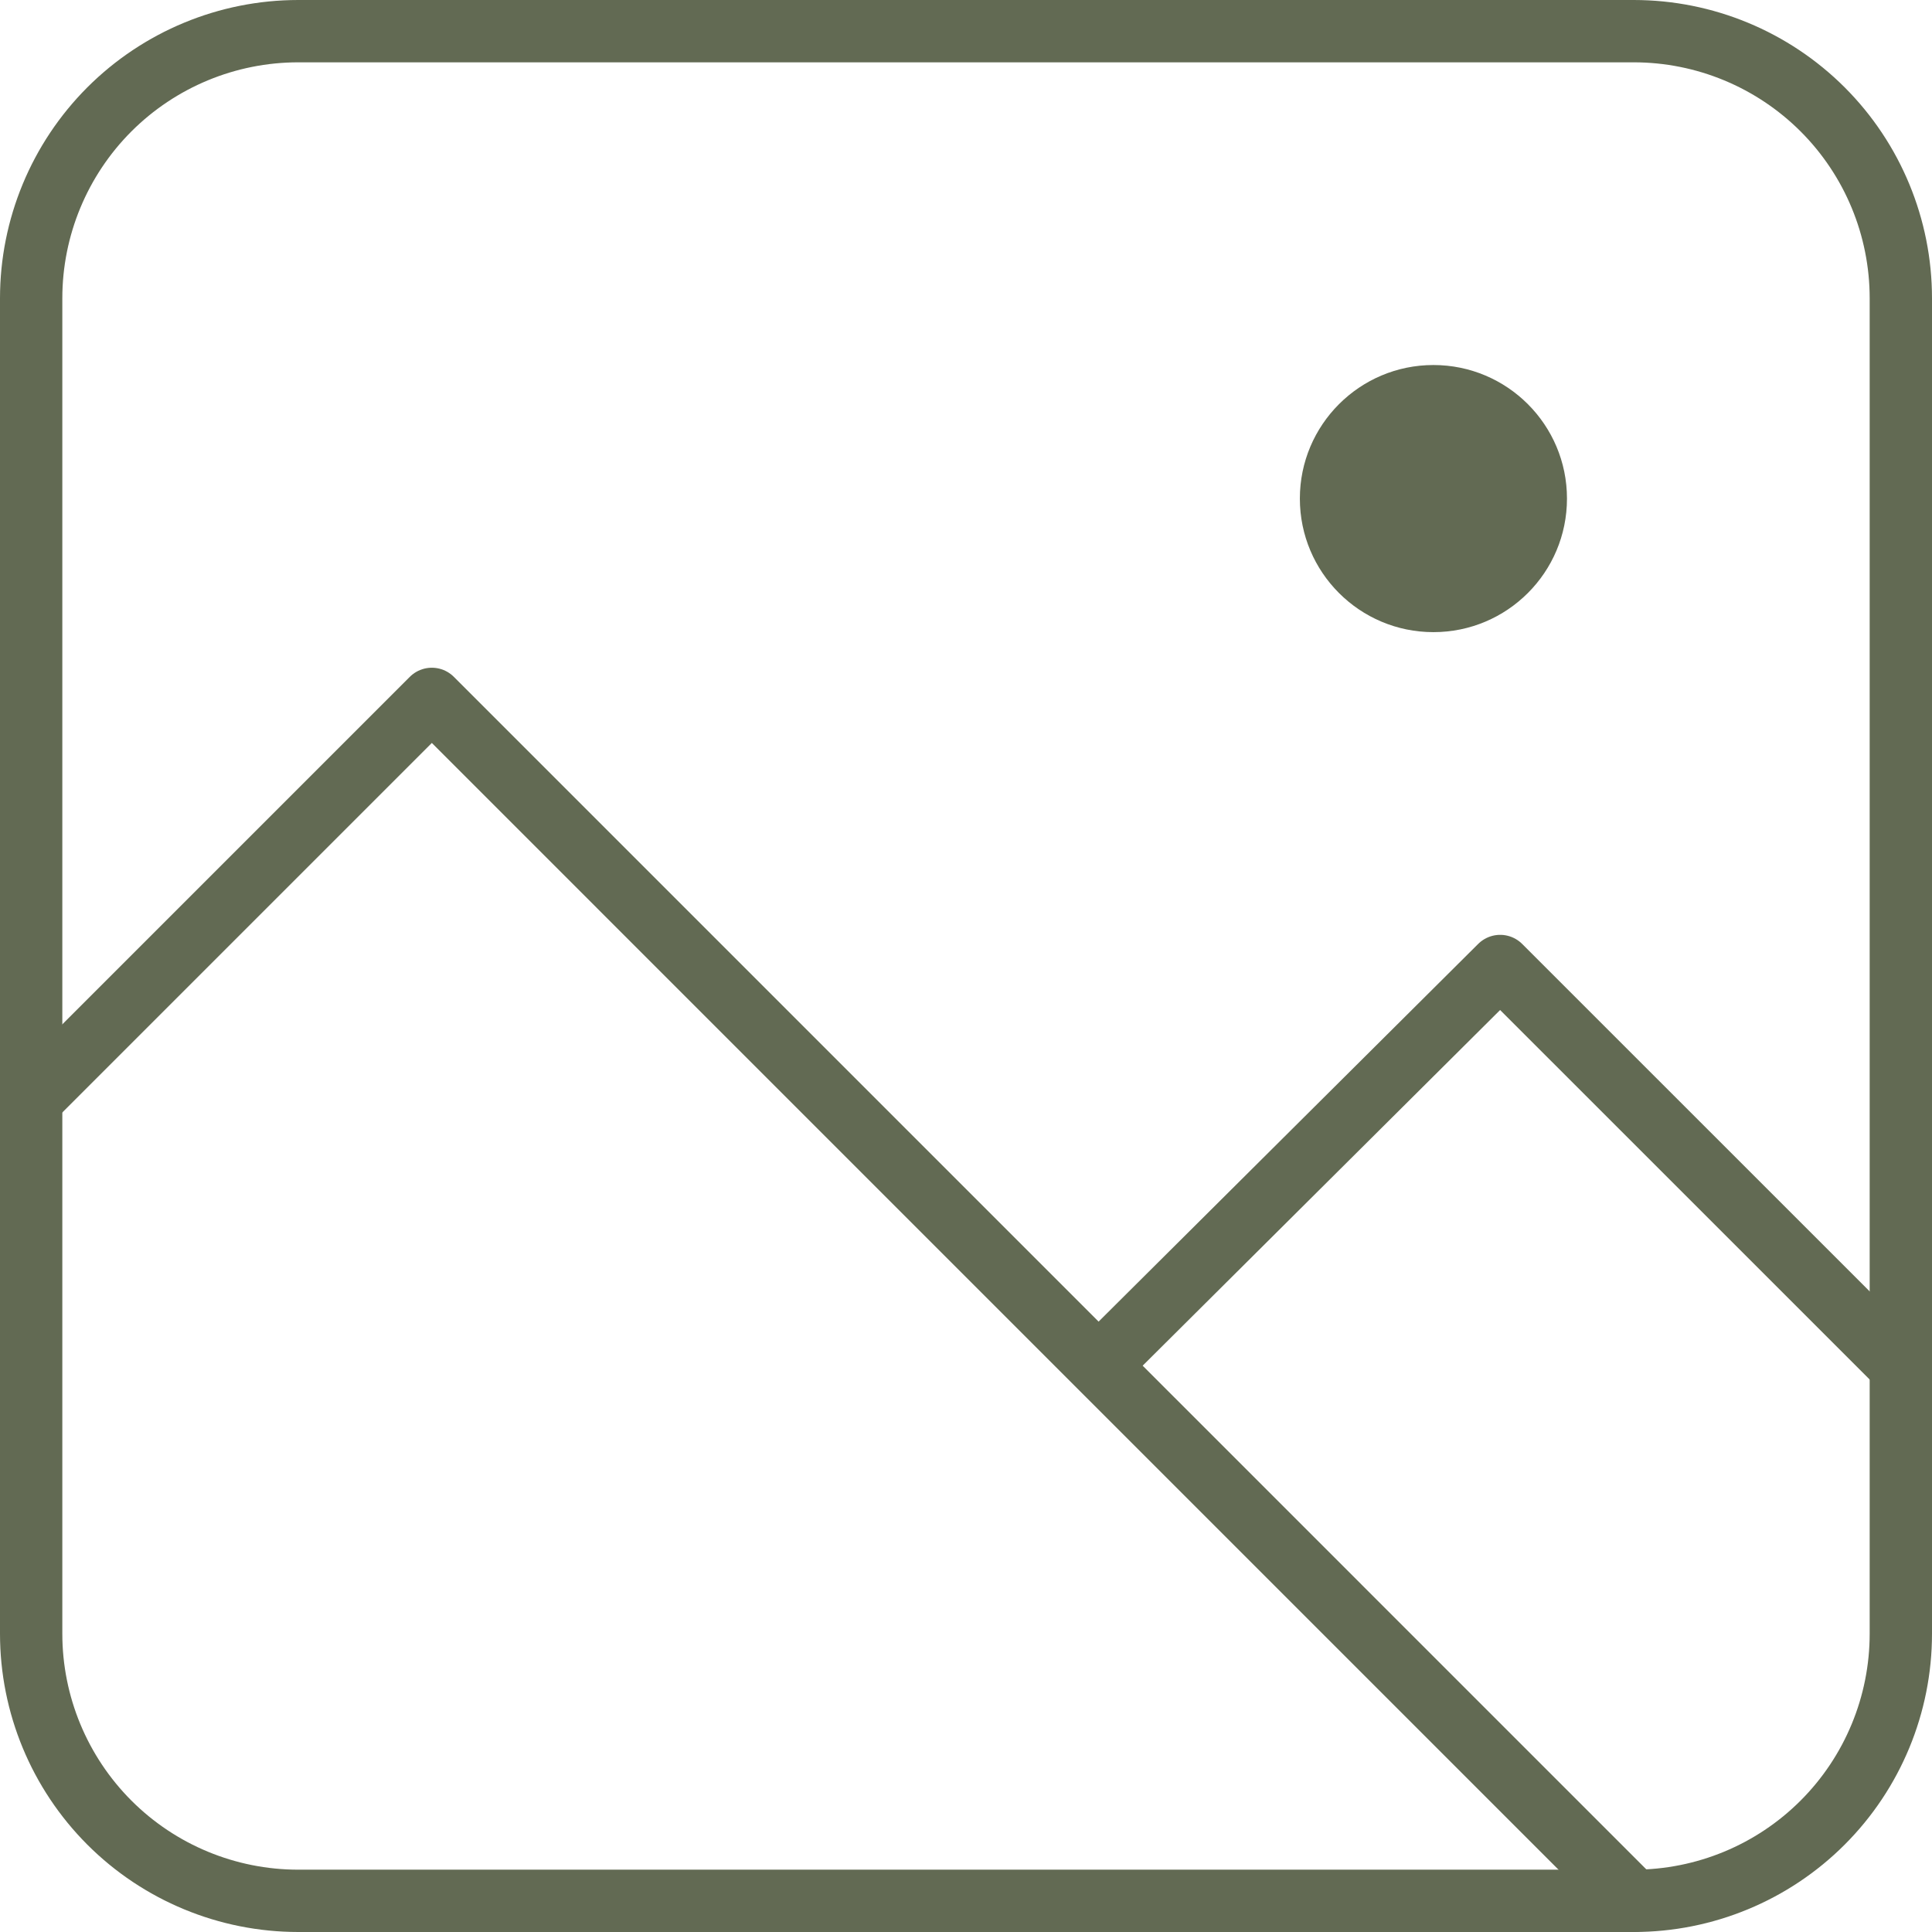 <svg width="31" height="31" viewBox="0 0 31 31" fill="none" xmlns="http://www.w3.org/2000/svg">
<path fill-rule="evenodd" clip-rule="evenodd" d="M4.786 0.5H26.214C27.351 0.5 28.441 0.952 29.245 1.755C30.049 2.559 30.5 3.649 30.5 4.786V26.214C30.5 27.351 30.049 28.441 29.245 29.245C28.441 30.049 27.351 30.5 26.214 30.5H4.786C3.649 30.5 2.559 30.049 1.755 29.245C0.952 28.441 0.5 27.351 0.5 26.214V4.786C0.5 3.649 0.952 2.559 1.755 1.755C2.559 0.952 3.649 0.5 4.786 0.5Z" stroke="#626A53" stroke-linecap="round" stroke-linejoin="round"/>
<path d="M30.5 21.928L24.071 15.5L17.643 21.896M26.214 30.5L6.929 11.214L0.5 17.643" stroke="#626A53" stroke-linecap="round" stroke-linejoin="round"/>
<path d="M23 10.143C24.184 10.143 25.143 9.184 25.143 8C25.143 6.817 24.184 5.857 23 5.857C21.817 5.857 20.857 6.817 20.857 8C20.857 9.184 21.817 10.143 23 10.143Z" fill="#626A53"/>
</svg>
